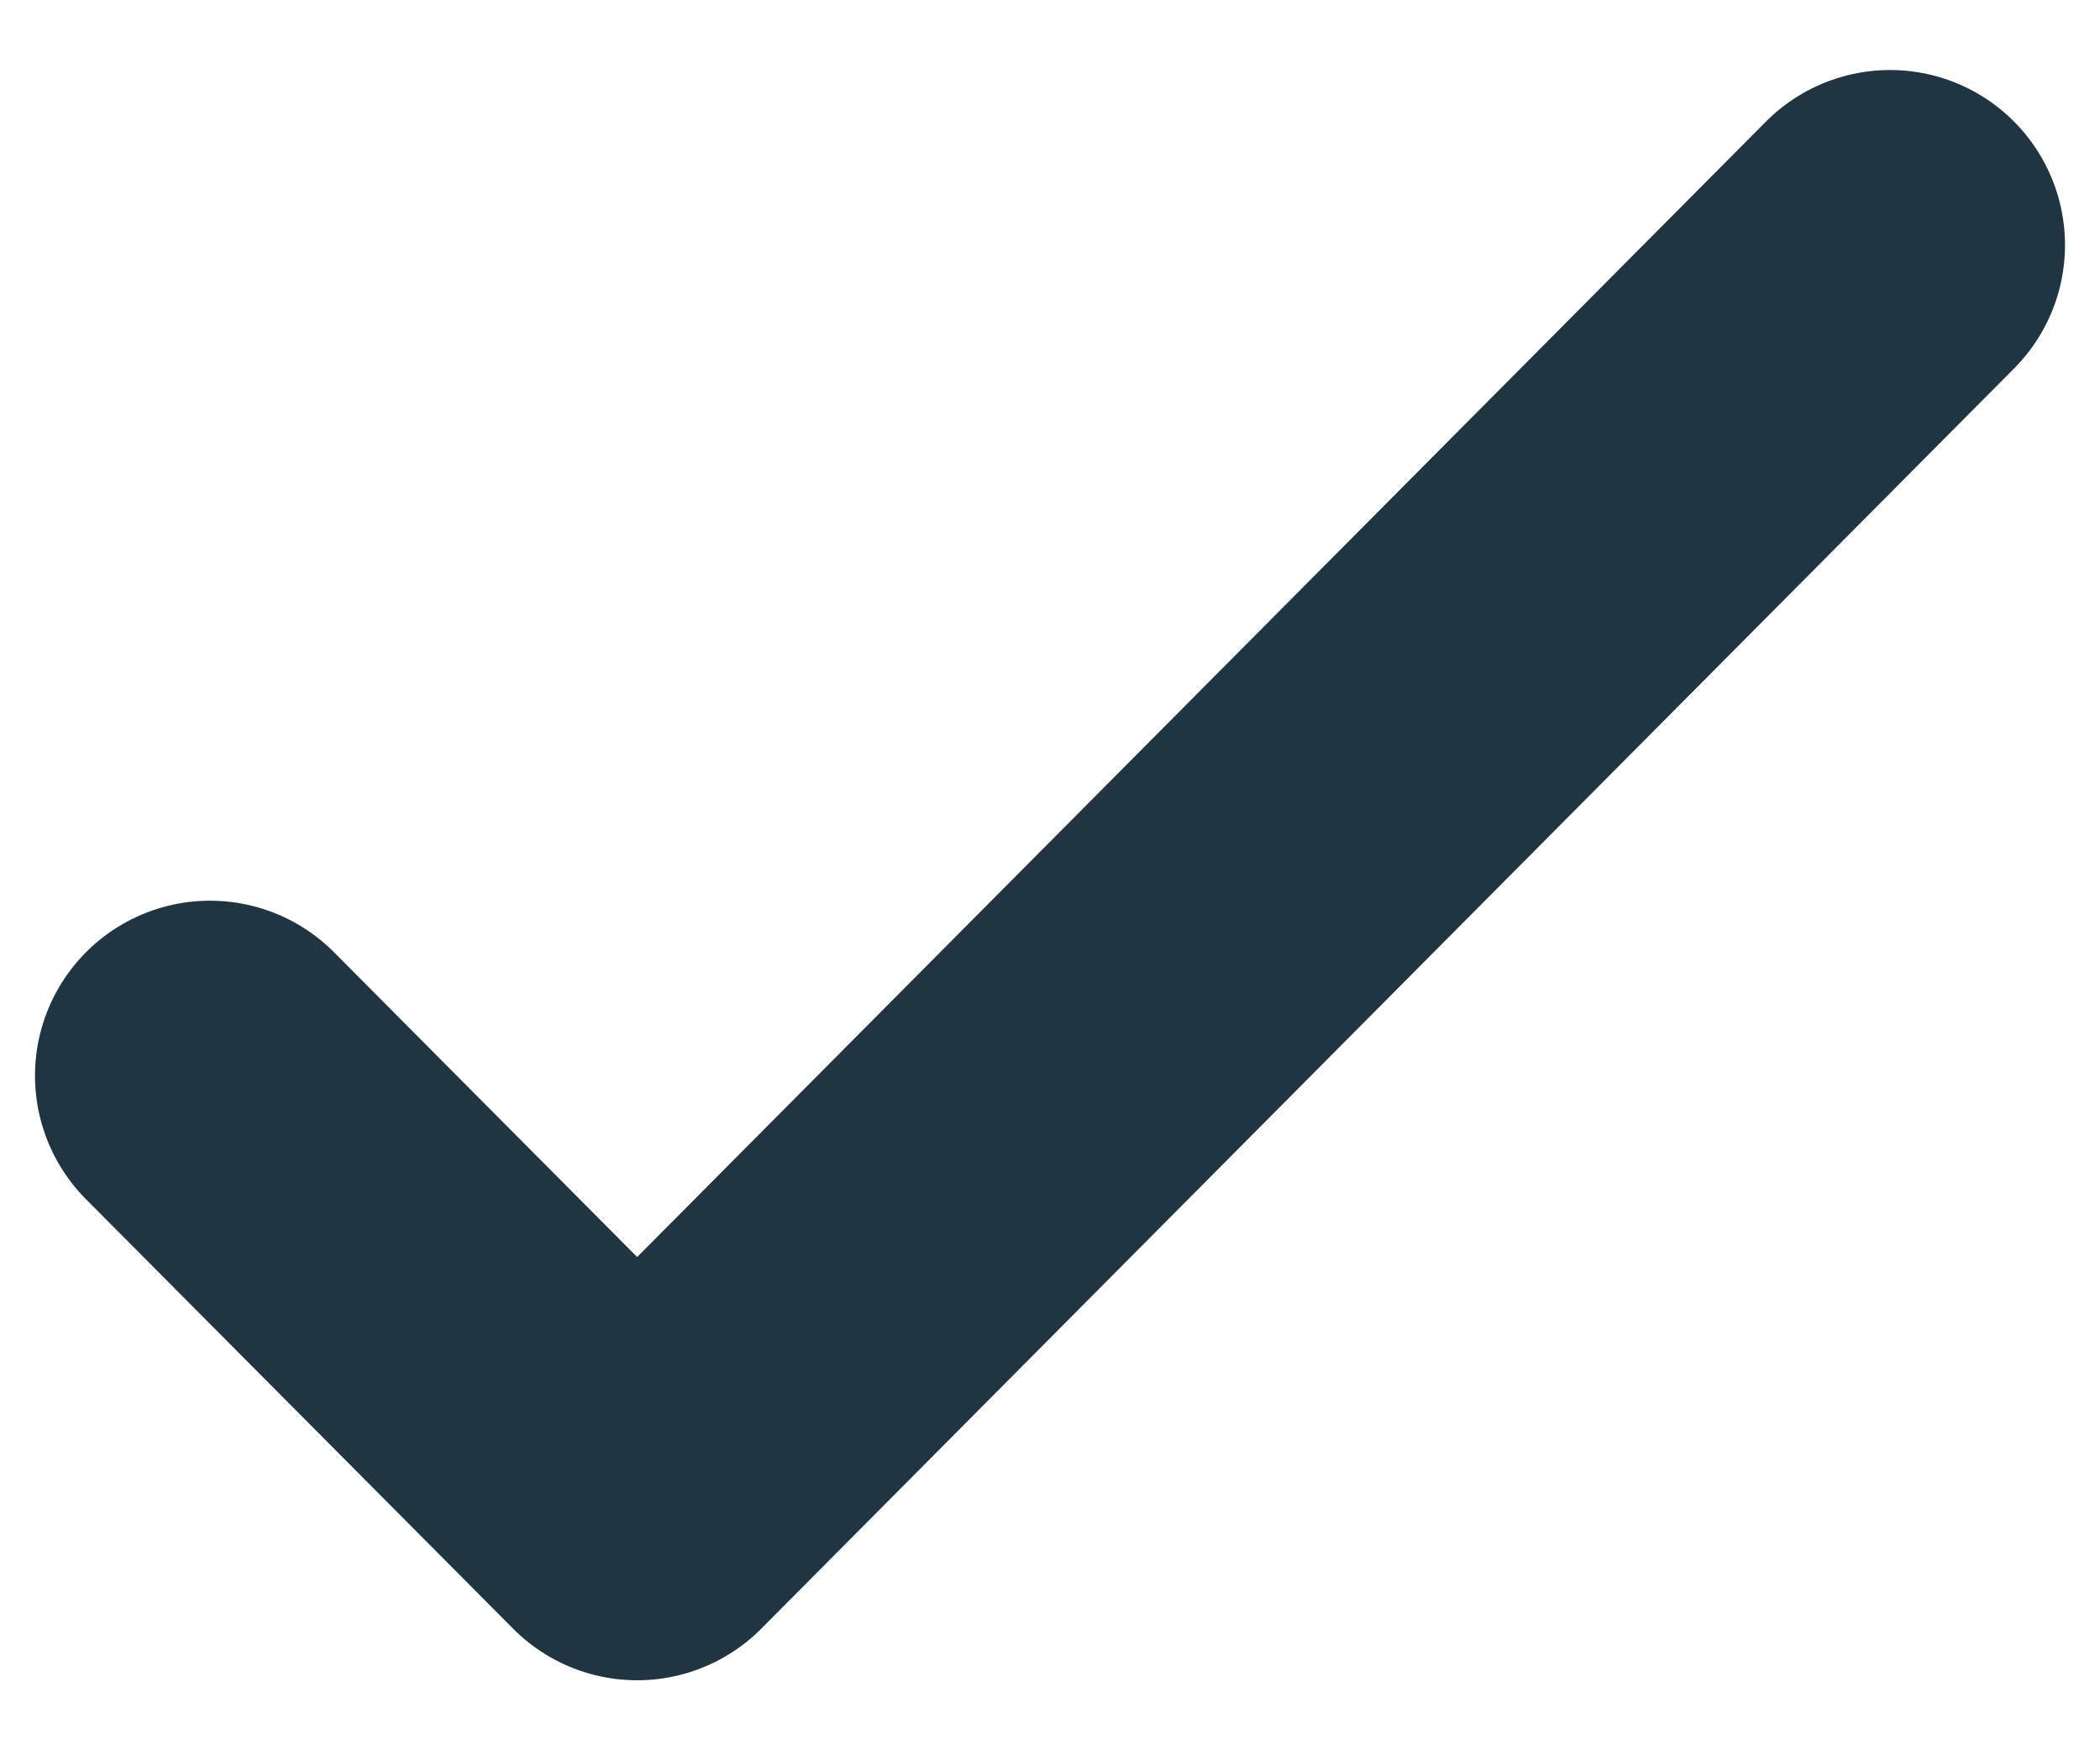 <svg width="12" height="10" viewBox="0 0 12 10" fill="none"
    xmlns="http://www.w3.org/2000/svg">
    <path d="M10.8 1.4L3.641 8.6L1.2 6.146" stroke="#1F3541" stroke-width="2" stroke-linecap="round" stroke-linejoin="round"/>
</svg>
